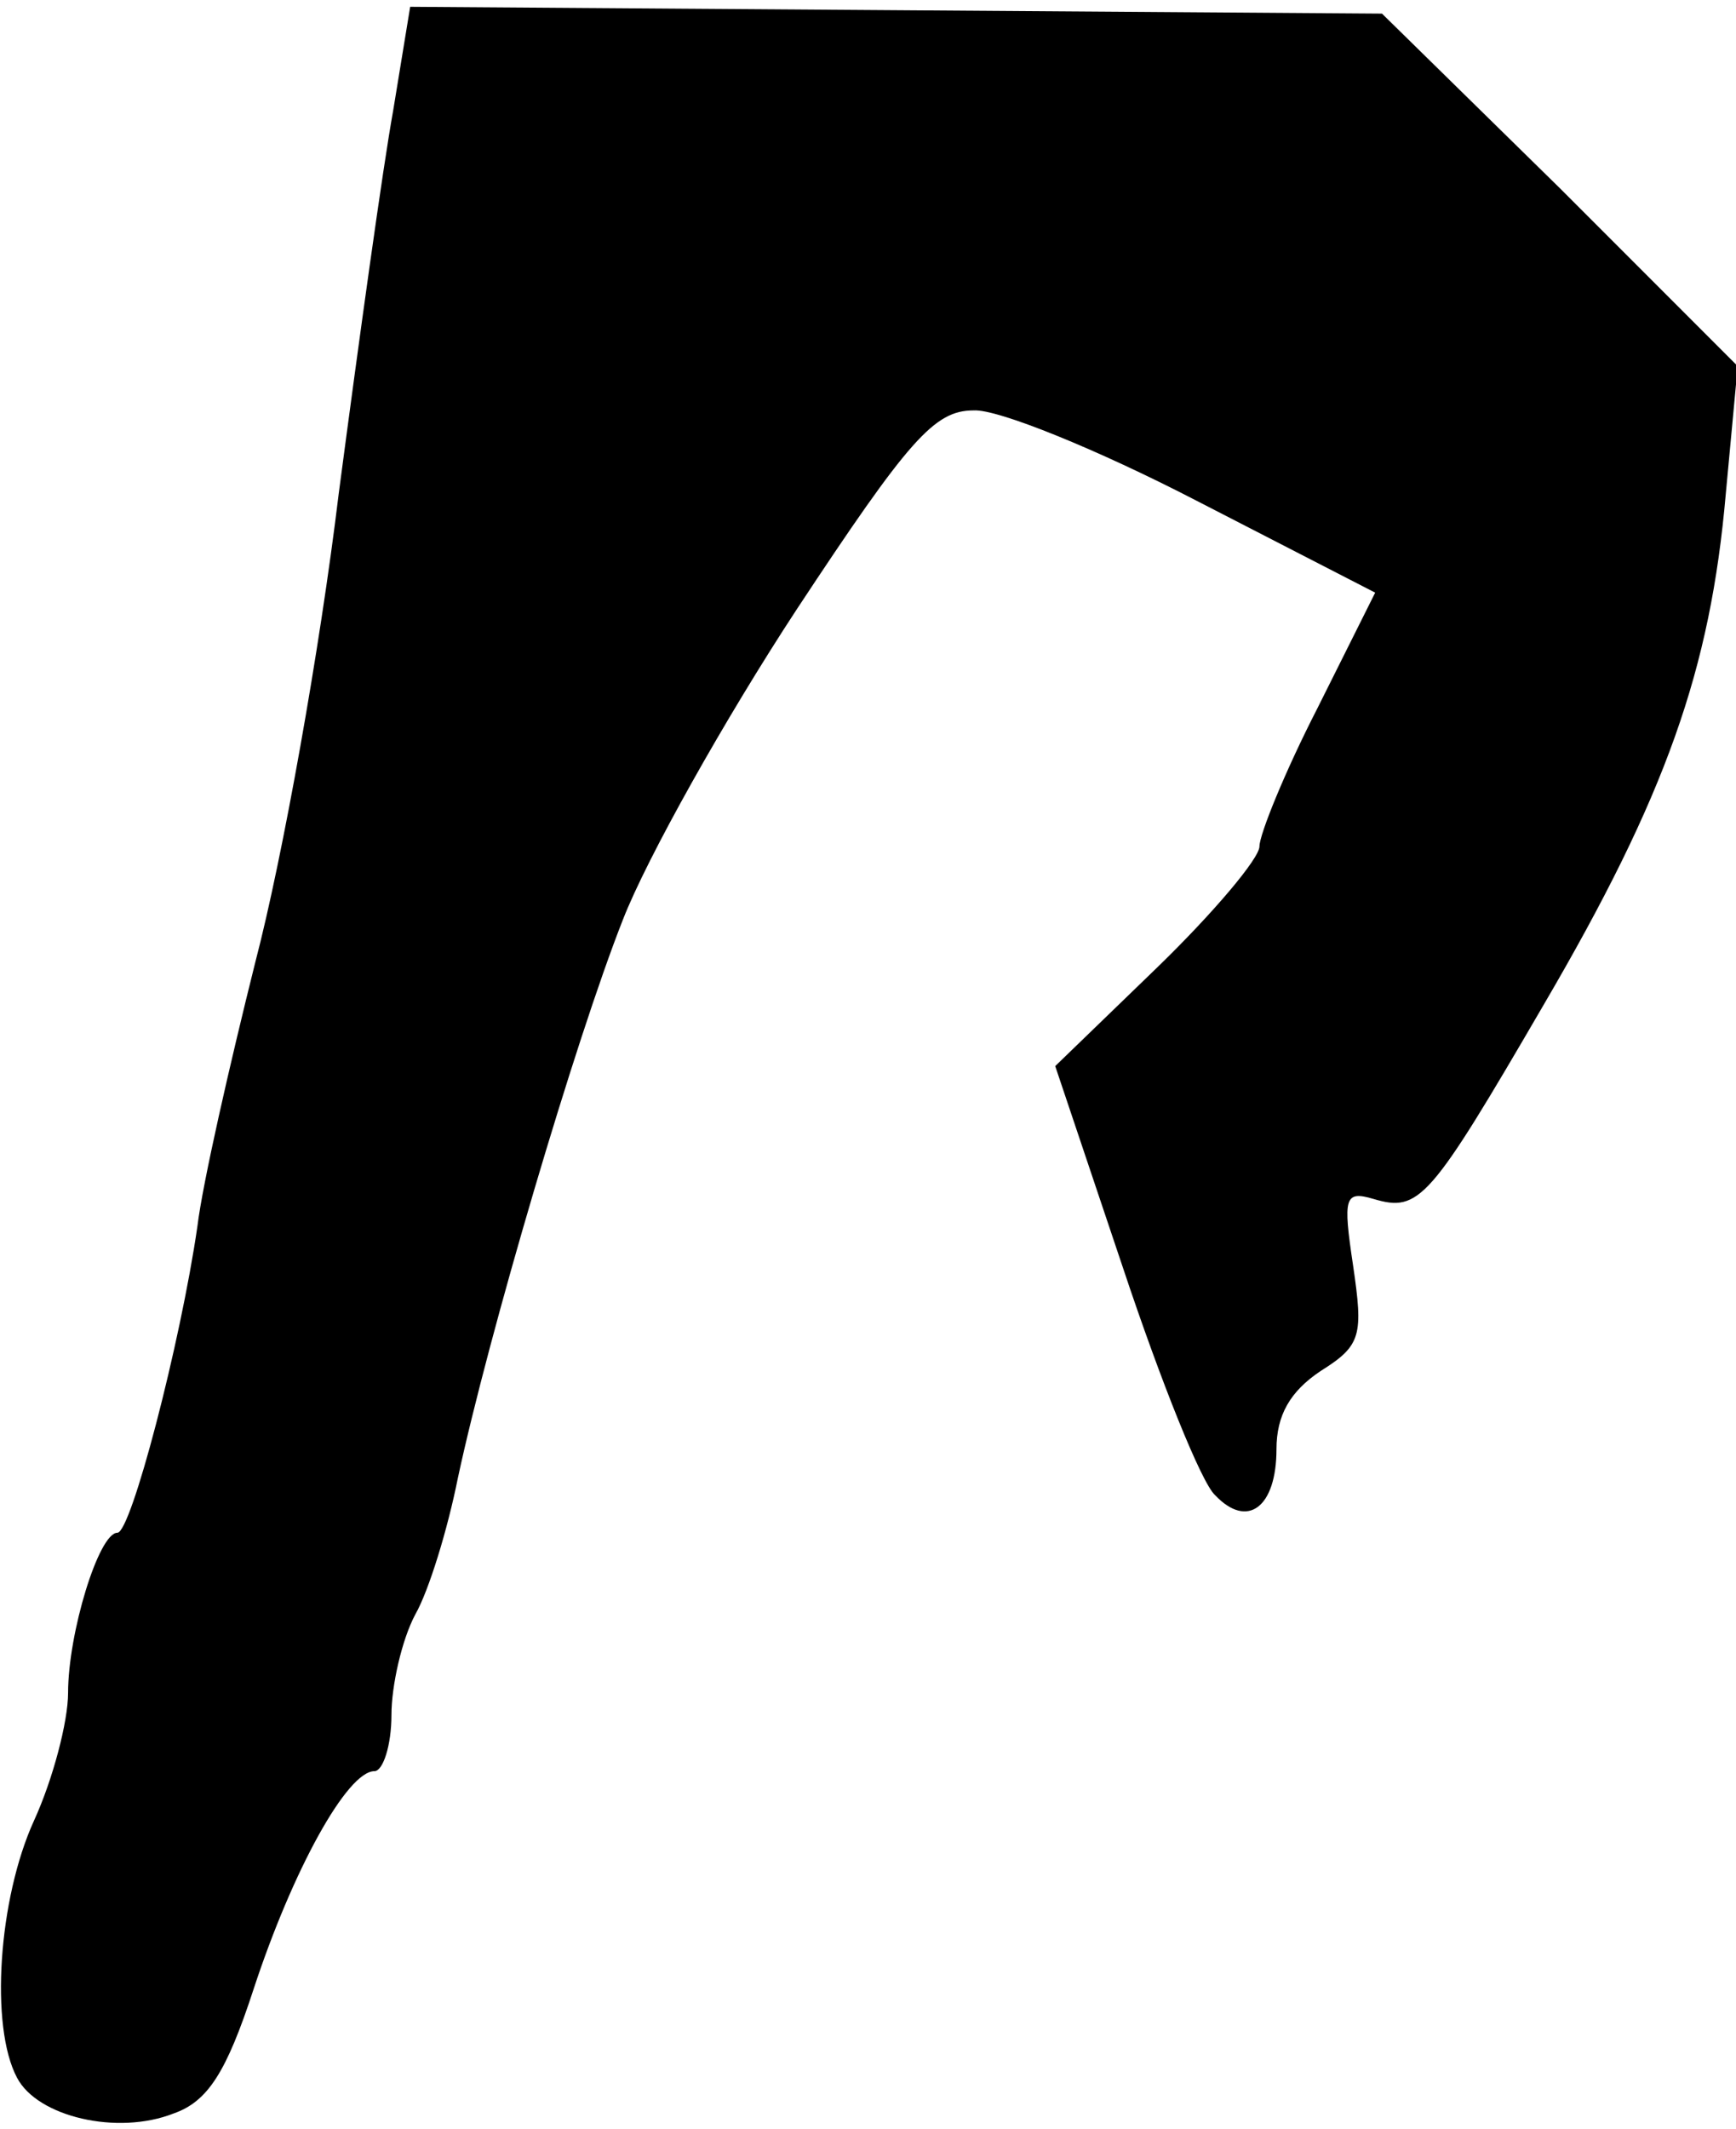 <?xml version="1.0" standalone="no"?>
<!DOCTYPE svg PUBLIC "-//W3C//DTD SVG 20010904//EN"
 "http://www.w3.org/TR/2001/REC-SVG-20010904/DTD/svg10.dtd">
<svg version="1.0" xmlns="http://www.w3.org/2000/svg"
 width="102pt" height="125pt" viewBox="0 0 102 125"
 preserveAspectRatio="xMidYMid meet">
<g transform="translate(0,125) scale(0.1,-0.1)"
fill="#000000" stroke="none">
<path fill="#000000" stroke="none" d="M231 1185 c-6 -33 -20 -134 -32 -225
-11 -91 -33 -214 -49 -275 -15 -60 -31 -130 -34 -155 -10 -69 -39 -180 -47
-180 -11 0 -29 -59 -29 -94 0 -17 -9 -51 -20 -75 -21 -46 -26 -121 -10 -151
12 -23 59 -34 92 -21 20 7 31 24 47 73 23 70 55 128 71 128 5 0 10 15 10 33 0
17 6 44 14 59 8 14 19 50 25 80 18 84 69 257 97 328 14 36 60 118 102 182 66
100 81 117 104 117 14 1 73 -23 131 -53 l105 -54 -34 -68 c-19 -37 -34 -74
-34 -81 0 -7 -27 -39 -60 -71 l-60 -58 40 -119 c22 -66 46 -126 54 -133 19
-20 36 -7 36 27 0 20 8 34 26 46 24 15 25 21 19 62 -6 40 -5 44 12 39 27 -8
33 -1 100 114 72 123 98 197 107 300 l7 75 -104 104 -105 103 -285 2 -286 2
-10 -61z"/>
</g>
</svg>
